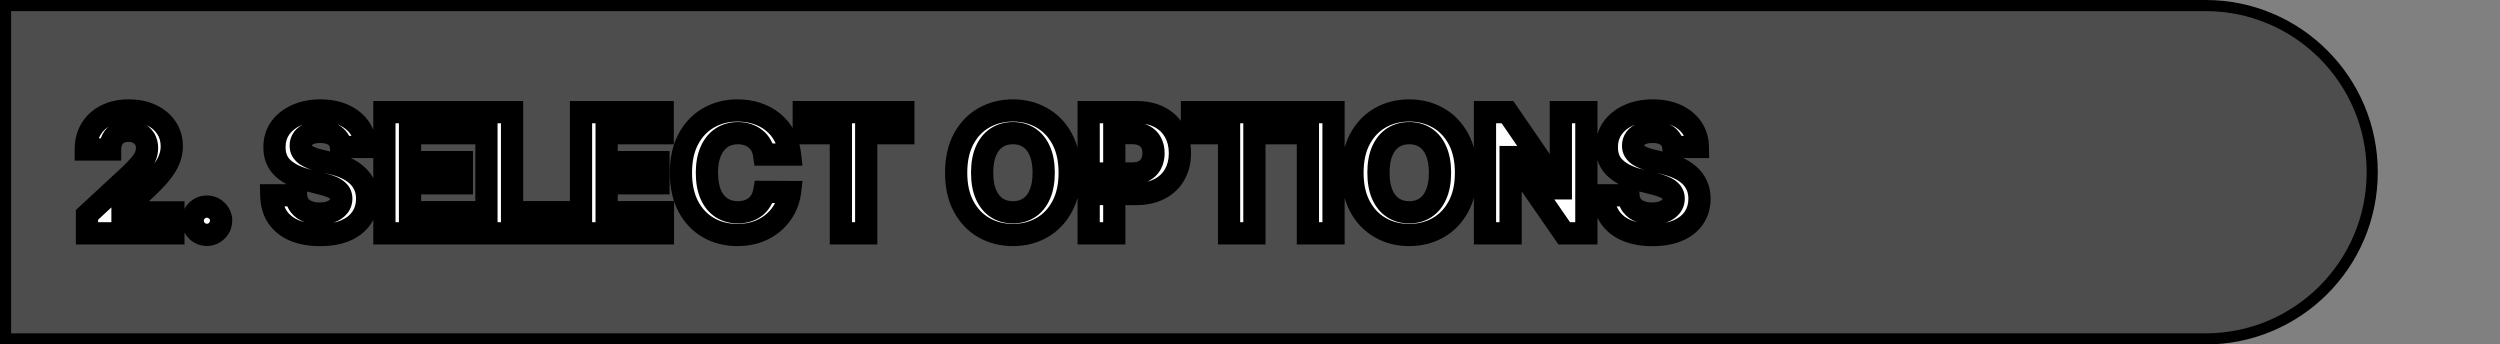 <svg width="225" height="31" viewBox="0 0 225 31" fill="none" xmlns="http://www.w3.org/2000/svg">
<rect x="0" y="0" width="225" height="31" fill="#808080" stroke="none"/>
<path d="M0.5 0.5H198.5C206.784 0.5 213.5 7.216 213.5 15.5C213.5 23.784 206.784 30.5 198.5 30.5H0.5V0.5Z" fill="black" fill-opacity="0.4" stroke="black"/>
<path d="M7.828 21V19.338L11.711 15.742C12.041 15.423 12.318 15.135 12.542 14.88C12.769 14.624 12.941 14.374 13.058 14.129C13.176 13.88 13.234 13.612 13.234 13.324C13.234 13.005 13.161 12.729 13.016 12.499C12.87 12.264 12.671 12.085 12.419 11.961C12.167 11.833 11.881 11.769 11.562 11.769C11.228 11.769 10.937 11.836 10.688 11.971C10.44 12.106 10.248 12.3 10.113 12.552C9.978 12.804 9.91 13.104 9.91 13.452H7.721C7.721 12.738 7.883 12.119 8.206 11.593C8.529 11.068 8.982 10.661 9.564 10.373C10.146 10.086 10.818 9.942 11.578 9.942C12.359 9.942 13.039 10.08 13.618 10.357C14.2 10.631 14.653 11.011 14.976 11.497C15.299 11.984 15.461 12.541 15.461 13.17C15.461 13.582 15.379 13.988 15.216 14.39C15.056 14.791 14.77 15.236 14.358 15.727C13.946 16.213 13.366 16.797 12.616 17.479L11.024 19.04V19.114H15.605V21H7.828ZM18.623 21.139C18.272 21.139 17.97 21.014 17.718 20.766C17.469 20.514 17.345 20.212 17.345 19.86C17.345 19.512 17.469 19.214 17.718 18.965C17.97 18.717 18.272 18.592 18.623 18.592C18.964 18.592 19.263 18.717 19.518 18.965C19.774 19.214 19.902 19.512 19.902 19.86C19.902 20.095 19.841 20.309 19.721 20.505C19.604 20.696 19.449 20.851 19.257 20.968C19.066 21.082 18.854 21.139 18.623 21.139ZM30.684 13.228C30.642 12.799 30.459 12.465 30.136 12.227C29.813 11.989 29.374 11.87 28.82 11.87C28.444 11.87 28.126 11.923 27.867 12.03C27.607 12.133 27.409 12.277 27.27 12.461C27.135 12.646 27.068 12.855 27.068 13.09C27.061 13.285 27.101 13.456 27.19 13.601C27.282 13.747 27.409 13.873 27.568 13.979C27.728 14.082 27.913 14.173 28.122 14.251C28.332 14.326 28.556 14.39 28.794 14.443L29.774 14.677C30.25 14.784 30.686 14.926 31.084 15.103C31.482 15.281 31.826 15.499 32.117 15.758C32.409 16.018 32.634 16.323 32.794 16.675C32.957 17.026 33.041 17.429 33.044 17.884C33.041 18.552 32.87 19.13 32.533 19.62C32.199 20.107 31.716 20.485 31.084 20.755C30.455 21.021 29.697 21.154 28.809 21.154C27.929 21.154 27.162 21.02 26.508 20.75C25.858 20.48 25.351 20.08 24.985 19.551C24.623 19.018 24.433 18.36 24.415 17.575H26.647C26.672 17.941 26.776 18.246 26.961 18.491C27.149 18.733 27.4 18.916 27.712 19.04C28.028 19.16 28.385 19.221 28.783 19.221C29.174 19.221 29.513 19.164 29.8 19.05C30.091 18.937 30.317 18.779 30.477 18.576C30.637 18.374 30.716 18.141 30.716 17.879C30.716 17.634 30.644 17.428 30.498 17.261C30.356 17.094 30.146 16.952 29.869 16.834C29.596 16.717 29.261 16.611 28.863 16.515L27.675 16.217C26.755 15.993 26.029 15.643 25.496 15.167C24.964 14.691 24.699 14.05 24.703 13.244C24.699 12.584 24.875 12.007 25.23 11.513C25.589 11.02 26.08 10.634 26.705 10.357C27.33 10.08 28.041 9.942 28.836 9.942C29.646 9.942 30.352 10.08 30.956 10.357C31.563 10.634 32.036 11.02 32.373 11.513C32.71 12.007 32.884 12.579 32.895 13.228H30.684ZM34.596 21V10.091H41.947V11.992H36.902V14.592H41.568V16.494H36.902V19.098H41.968V21H34.596ZM43.78 21V10.091H46.087V19.098H50.764V21H43.78ZM52.291 21V10.091H59.642V11.992H54.597V14.592H59.264V16.494H54.597V19.098H59.663V21H52.291ZM71.101 13.91H68.768C68.725 13.608 68.638 13.34 68.507 13.106C68.375 12.868 68.207 12.665 68.001 12.499C67.795 12.332 67.557 12.204 67.287 12.115C67.021 12.026 66.731 11.982 66.419 11.982C65.854 11.982 65.362 12.122 64.943 12.403C64.524 12.68 64.199 13.085 63.968 13.617C63.738 14.146 63.622 14.789 63.622 15.546C63.622 16.323 63.738 16.977 63.968 17.506C64.203 18.035 64.529 18.434 64.948 18.704C65.368 18.974 65.852 19.109 66.403 19.109C66.712 19.109 66.998 19.068 67.26 18.986C67.527 18.905 67.763 18.786 67.969 18.63C68.175 18.47 68.345 18.276 68.48 18.049C68.619 17.822 68.715 17.562 68.768 17.271L71.101 17.282C71.04 17.783 70.89 18.266 70.648 18.731C70.41 19.192 70.089 19.606 69.684 19.972C69.283 20.334 68.803 20.622 68.246 20.835C67.692 21.044 67.065 21.149 66.365 21.149C65.392 21.149 64.522 20.929 63.755 20.489C62.992 20.048 62.388 19.411 61.944 18.576C61.504 17.742 61.284 16.732 61.284 15.546C61.284 14.356 61.508 13.344 61.955 12.509C62.402 11.675 63.01 11.039 63.777 10.602C64.544 10.162 65.407 9.942 66.365 9.942C66.998 9.942 67.584 10.03 68.123 10.208C68.666 10.386 69.148 10.645 69.567 10.986C69.986 11.323 70.327 11.737 70.59 12.227C70.856 12.717 71.026 13.278 71.101 13.91ZM72.339 11.992V10.091H81.299V11.992H77.959V21H75.679V11.992H72.339ZM96.271 15.546C96.271 16.735 96.045 17.747 95.594 18.582C95.147 19.416 94.536 20.054 93.762 20.494C92.991 20.931 92.125 21.149 91.163 21.149C90.193 21.149 89.323 20.929 88.552 20.489C87.782 20.048 87.173 19.411 86.725 18.576C86.278 17.742 86.054 16.732 86.054 15.546C86.054 14.356 86.278 13.344 86.725 12.509C87.173 11.675 87.782 11.039 88.552 10.602C89.323 10.162 90.193 9.942 91.163 9.942C92.125 9.942 92.991 10.162 93.762 10.602C94.536 11.039 95.147 11.675 95.594 12.509C96.045 13.344 96.271 14.356 96.271 15.546ZM93.932 15.546C93.932 14.775 93.817 14.125 93.586 13.596C93.359 13.067 93.038 12.665 92.622 12.392C92.207 12.119 91.72 11.982 91.163 11.982C90.605 11.982 90.118 12.119 89.703 12.392C89.288 12.665 88.964 13.067 88.734 13.596C88.506 14.125 88.393 14.775 88.393 15.546C88.393 16.316 88.506 16.966 88.734 17.495C88.964 18.024 89.288 18.425 89.703 18.699C90.118 18.972 90.605 19.109 91.163 19.109C91.72 19.109 92.207 18.972 92.622 18.699C93.038 18.425 93.359 18.024 93.586 17.495C93.817 16.966 93.932 16.316 93.932 15.546ZM97.979 21V10.091H102.283C103.111 10.091 103.816 10.249 104.398 10.565C104.98 10.877 105.424 11.312 105.73 11.87C106.039 12.424 106.193 13.063 106.193 13.788C106.193 14.512 106.037 15.151 105.724 15.705C105.412 16.259 104.959 16.691 104.366 17C103.777 17.309 103.063 17.463 102.225 17.463H99.481V15.615H101.852C102.296 15.615 102.662 15.538 102.949 15.386C103.24 15.229 103.457 15.015 103.599 14.741C103.745 14.464 103.817 14.146 103.817 13.788C103.817 13.425 103.745 13.109 103.599 12.839C103.457 12.566 103.24 12.355 102.949 12.206C102.658 12.053 102.289 11.977 101.841 11.977H100.286V21H97.979ZM107.276 11.992V10.091H116.235V11.992H112.896V21H110.616V11.992H107.276ZM120.017 10.091V21H117.711V10.091H120.017ZM131.94 15.546C131.94 16.735 131.714 17.747 131.263 18.582C130.816 19.416 130.205 20.054 129.431 20.494C128.66 20.931 127.794 21.149 126.831 21.149C125.862 21.149 124.992 20.929 124.221 20.489C123.451 20.048 122.842 19.411 122.394 18.576C121.947 17.742 121.723 16.732 121.723 15.546C121.723 14.356 121.947 13.344 122.394 12.509C122.842 11.675 123.451 11.039 124.221 10.602C124.992 10.162 125.862 9.942 126.831 9.942C127.794 9.942 128.66 10.162 129.431 10.602C130.205 11.039 130.816 11.675 131.263 12.509C131.714 13.344 131.94 14.356 131.94 15.546ZM129.601 15.546C129.601 14.775 129.486 14.125 129.255 13.596C129.028 13.067 128.706 12.665 128.291 12.392C127.876 12.119 127.389 11.982 126.831 11.982C126.274 11.982 125.787 12.119 125.372 12.392C124.956 12.665 124.633 13.067 124.403 13.596C124.175 14.125 124.062 14.775 124.062 15.546C124.062 16.316 124.175 16.966 124.403 17.495C124.633 18.024 124.956 18.425 125.372 18.699C125.787 18.972 126.274 19.109 126.831 19.109C127.389 19.109 127.876 18.972 128.291 18.699C128.706 18.425 129.028 18.024 129.255 17.495C129.486 16.966 129.601 16.316 129.601 15.546ZM142.773 10.091V21H140.781L136.035 14.134H135.955V21H133.648V10.091H135.672L140.381 16.952H140.477V10.091H142.773ZM150.597 13.228C150.554 12.799 150.371 12.465 150.048 12.227C149.725 11.989 149.286 11.87 148.732 11.87C148.356 11.87 148.038 11.923 147.779 12.03C147.52 12.133 147.321 12.277 147.182 12.461C147.047 12.646 146.98 12.855 146.98 13.09C146.973 13.285 147.013 13.456 147.102 13.601C147.195 13.747 147.321 13.873 147.48 13.979C147.64 14.082 147.825 14.173 148.034 14.251C148.244 14.326 148.468 14.39 148.706 14.443L149.686 14.677C150.162 14.784 150.598 14.926 150.996 15.103C151.394 15.281 151.738 15.499 152.029 15.758C152.321 16.018 152.546 16.323 152.706 16.675C152.869 17.026 152.953 17.429 152.956 17.884C152.953 18.552 152.782 19.13 152.445 19.62C152.111 20.107 151.628 20.485 150.996 20.755C150.368 21.021 149.609 21.154 148.722 21.154C147.841 21.154 147.074 21.02 146.42 20.75C145.771 20.48 145.263 20.08 144.897 19.551C144.535 19.018 144.345 18.36 144.327 17.575H146.559C146.584 17.941 146.689 18.246 146.873 18.491C147.061 18.733 147.312 18.916 147.624 19.04C147.94 19.16 148.297 19.221 148.695 19.221C149.086 19.221 149.425 19.164 149.712 19.05C150.004 18.937 150.229 18.779 150.389 18.576C150.549 18.374 150.629 18.141 150.629 17.879C150.629 17.634 150.556 17.428 150.41 17.261C150.268 17.094 150.059 16.952 149.782 16.834C149.508 16.717 149.173 16.611 148.775 16.515L147.587 16.217C146.667 15.993 145.941 15.643 145.408 15.167C144.876 14.691 144.611 14.05 144.615 13.244C144.611 12.584 144.787 12.007 145.142 11.513C145.501 11.02 145.993 10.634 146.618 10.357C147.243 10.08 147.953 9.942 148.748 9.942C149.558 9.942 150.265 10.08 150.868 10.357C151.475 10.634 151.948 11.02 152.285 11.513C152.623 12.007 152.797 12.579 152.807 13.228H150.597Z" fill="white"/>
<path d="M7.828 21H6.828V22H7.828V21ZM7.828 19.338L7.148 18.604L6.828 18.901V19.338H7.828ZM11.711 15.742L12.39 16.476L12.398 16.469L12.406 16.461L11.711 15.742ZM12.542 14.88L11.794 14.215L11.789 14.221L12.542 14.88ZM13.058 14.129L13.961 14.56L13.963 14.555L13.058 14.129ZM13.016 12.499L12.166 13.026L12.17 13.032L13.016 12.499ZM12.419 11.961L11.967 12.852L11.977 12.857L12.419 11.961ZM10.113 12.552L10.994 13.024L10.994 13.024L10.113 12.552ZM9.91 13.452V14.452H10.91V13.452H9.91ZM7.721 13.452H6.721V14.452H7.721V13.452ZM8.206 11.593L9.058 12.117L9.058 12.117L8.206 11.593ZM9.564 10.373L9.121 9.477L9.121 9.477L9.564 10.373ZM13.618 10.357L13.186 11.259L13.193 11.262L13.618 10.357ZM14.976 11.497L14.143 12.05L14.143 12.05L14.976 11.497ZM15.216 14.39L14.29 14.012L14.287 14.02L15.216 14.39ZM14.358 15.727L15.121 16.373L15.124 16.37L14.358 15.727ZM12.616 17.479L11.943 16.739L11.93 16.752L11.916 16.765L12.616 17.479ZM11.024 19.04L10.324 18.326L10.024 18.62V19.04H11.024ZM11.024 19.114H10.024V20.114H11.024V19.114ZM15.605 19.114H16.605V18.114H15.605V19.114ZM15.605 21V22H16.605V21H15.605ZM8.828 21V19.338H6.828V21H8.828ZM8.507 20.072L12.39 16.476L11.031 15.009L7.148 18.604L8.507 20.072ZM12.406 16.461C12.75 16.128 13.047 15.82 13.294 15.538L11.789 14.221C11.589 14.45 11.332 14.717 11.015 15.024L12.406 16.461ZM13.289 15.544C13.563 15.236 13.794 14.908 13.961 14.56L12.156 13.697C12.088 13.839 11.975 14.012 11.794 14.215L13.289 15.544ZM13.963 14.555C14.146 14.167 14.234 13.752 14.234 13.324H12.234C12.234 13.472 12.205 13.593 12.154 13.702L13.963 14.555ZM14.234 13.324C14.234 12.849 14.124 12.381 13.862 11.965L12.17 13.032C12.199 13.078 12.234 13.161 12.234 13.324H14.234ZM13.865 11.971C13.619 11.575 13.278 11.269 12.861 11.064L11.977 12.857C12.065 12.901 12.121 12.954 12.166 13.026L13.865 11.971ZM12.871 11.069C12.462 10.861 12.018 10.769 11.562 10.769V12.769C11.745 12.769 11.872 12.805 11.967 12.852L12.871 11.069ZM11.562 10.769C11.091 10.769 10.63 10.865 10.211 11.092L11.165 12.85C11.243 12.808 11.364 12.769 11.562 12.769V10.769ZM10.211 11.092C9.789 11.322 9.457 11.658 9.231 12.08L10.994 13.024C11.038 12.942 11.09 12.891 11.165 12.85L10.211 11.092ZM9.231 12.08C9.003 12.505 8.91 12.975 8.91 13.452H10.91C10.91 13.233 10.952 13.102 10.994 13.024L9.231 12.08ZM9.91 12.452H7.721V14.452H9.91V12.452ZM8.721 13.452C8.721 12.894 8.846 12.461 9.058 12.117L7.354 11.069C6.92 11.776 6.721 12.583 6.721 13.452H8.721ZM9.058 12.117C9.277 11.76 9.584 11.479 10.007 11.27L9.121 9.477C8.38 9.843 7.781 10.375 7.354 11.069L9.058 12.117ZM10.007 11.27C10.43 11.061 10.945 10.942 11.578 10.942V8.942C10.69 8.942 9.863 9.11 9.121 9.477L10.007 11.27ZM11.578 10.942C12.241 10.942 12.768 11.059 13.186 11.259L14.049 9.455C13.31 9.101 12.476 8.942 11.578 8.942V10.942ZM13.193 11.262C13.627 11.466 13.931 11.732 14.143 12.05L15.809 10.944C15.374 10.29 14.773 9.795 14.043 9.452L13.193 11.262ZM14.143 12.05C14.349 12.36 14.461 12.722 14.461 13.17H16.461C16.461 12.36 16.25 11.607 15.809 10.944L14.143 12.05ZM14.461 13.17C14.461 13.446 14.407 13.725 14.29 14.012L16.142 14.767C16.352 14.252 16.461 13.718 16.461 13.17H14.461ZM14.287 14.02C14.181 14.286 13.966 14.639 13.593 15.083L15.124 16.37C15.575 15.834 15.931 15.296 16.145 14.759L14.287 14.02ZM13.595 15.08C13.222 15.52 12.677 16.072 11.943 16.739L13.289 18.219C14.054 17.523 14.67 16.906 15.121 16.373L13.595 15.08ZM11.916 16.765L10.324 18.326L11.723 19.754L13.316 18.193L11.916 16.765ZM10.024 19.04V19.114H12.024V19.04H10.024ZM11.024 20.114H15.605V18.114H11.024V20.114ZM14.605 19.114V21H16.605V19.114H14.605ZM15.605 20H7.828V22H15.605V20ZM17.718 20.766L17.006 21.468L17.011 21.473L17.016 21.478L17.718 20.766ZM17.718 18.965L17.016 18.253L17.011 18.258L17.718 18.965ZM19.518 18.965L18.821 19.682L18.821 19.682L19.518 18.965ZM19.721 20.505L18.87 19.979L18.867 19.983L19.721 20.505ZM19.257 20.968L19.767 21.828L19.779 21.821L19.257 20.968ZM18.623 20.139C18.537 20.139 18.486 20.119 18.42 20.053L17.016 21.478C17.454 21.909 18.007 22.139 18.623 22.139V20.139ZM18.43 20.064C18.364 19.997 18.345 19.947 18.345 19.86H16.345C16.345 20.477 16.574 21.03 17.006 21.468L18.43 20.064ZM18.345 19.86C18.345 19.78 18.362 19.735 18.425 19.672L17.011 18.258C16.577 18.692 16.345 19.244 16.345 19.86H18.345ZM18.42 19.677C18.486 19.612 18.537 19.592 18.623 19.592V17.592C18.007 17.592 17.454 17.822 17.016 18.253L18.42 19.677ZM18.623 19.592C18.691 19.592 18.743 19.606 18.821 19.682L20.215 18.248C19.783 17.827 19.238 17.592 18.623 17.592V19.592ZM18.821 19.682C18.889 19.748 18.902 19.79 18.902 19.86H20.902C20.902 19.235 20.659 18.68 20.215 18.248L18.821 19.682ZM18.902 19.86C18.902 19.913 18.891 19.945 18.87 19.979L20.571 21.03C20.792 20.674 20.902 20.276 20.902 19.86H18.902ZM18.867 19.983C18.833 20.04 18.792 20.08 18.736 20.115L19.779 21.821C20.106 21.621 20.374 21.353 20.574 21.026L18.867 19.983ZM18.748 20.108C18.716 20.127 18.682 20.139 18.623 20.139V22.139C19.027 22.139 19.415 22.037 19.767 21.828L18.748 20.108ZM30.684 13.228L29.689 13.327L29.779 14.228H30.684V13.228ZM27.867 12.03L28.236 12.959L28.247 12.955L27.867 12.03ZM27.27 12.461L26.47 11.861L26.463 11.871L27.27 12.461ZM27.068 13.09L28.067 13.126L28.068 13.108V13.09H27.068ZM27.19 13.601L26.336 14.122L26.341 14.129L26.346 14.137L27.19 13.601ZM27.568 13.979L27.014 14.812L27.02 14.816L27.027 14.82L27.568 13.979ZM28.122 14.251L27.773 15.188L27.78 15.191L27.787 15.193L28.122 14.251ZM28.794 14.443L29.026 13.47L29.019 13.469L29.012 13.467L28.794 14.443ZM29.774 14.677L29.541 15.65L29.548 15.652L29.555 15.653L29.774 14.677ZM31.084 15.103L30.676 16.017L30.676 16.017L31.084 15.103ZM32.117 15.758L32.782 15.012L32.782 15.012L32.117 15.758ZM32.794 16.675L31.884 17.088L31.887 17.096L32.794 16.675ZM33.044 17.884L34.044 17.889L34.044 17.876L33.044 17.884ZM32.533 19.62L31.709 19.053L31.708 19.055L32.533 19.62ZM31.084 20.755L31.474 21.676L31.477 21.675L31.084 20.755ZM26.508 20.75L26.125 21.673L26.127 21.674L26.508 20.75ZM24.985 19.551L24.158 20.113L24.162 20.12L24.985 19.551ZM24.415 17.575V16.575H23.392L23.415 17.598L24.415 17.575ZM26.647 17.575L27.645 17.507L27.581 16.575H26.647V17.575ZM26.961 18.491L26.163 19.093L26.167 19.099L26.172 19.106L26.961 18.491ZM27.712 19.04L27.343 19.969L27.355 19.974L27.712 19.04ZM29.8 19.05L29.437 18.119L29.433 18.12L29.8 19.05ZM30.477 18.576L31.262 19.196L31.262 19.196L30.477 18.576ZM30.498 17.261L29.736 17.909L29.744 17.918L30.498 17.261ZM29.869 16.834L29.476 17.754L29.48 17.756L29.869 16.834ZM28.863 16.515L28.619 17.485L28.628 17.487L28.863 16.515ZM27.675 16.217L27.919 15.247L27.911 15.245L27.675 16.217ZM25.496 15.167L24.83 15.913L24.83 15.913L25.496 15.167ZM24.703 13.244L25.703 13.249L25.703 13.239L24.703 13.244ZM25.23 11.513L24.421 10.925L24.418 10.929L25.23 11.513ZM30.956 10.357L30.539 11.266L30.541 11.267L30.956 10.357ZM32.373 11.513L31.547 12.077L31.547 12.077L32.373 11.513ZM32.895 13.228V14.228H33.912L33.895 13.212L32.895 13.228ZM31.68 13.13C31.611 12.442 31.299 11.841 30.729 11.422L29.543 13.032C29.619 13.088 29.672 13.155 29.689 13.327L31.68 13.13ZM30.729 11.422C30.179 11.017 29.508 10.87 28.82 10.87V12.87C29.24 12.87 29.446 12.961 29.543 13.032L30.729 11.422ZM28.82 10.87C28.355 10.87 27.9 10.935 27.486 11.105L28.247 12.955C28.352 12.912 28.532 12.87 28.82 12.87V10.87ZM27.497 11.101C27.103 11.257 26.74 11.501 26.47 11.861L28.07 13.061C28.077 13.052 28.112 13.008 28.236 12.959L27.497 11.101ZM26.463 11.871C26.199 12.232 26.068 12.649 26.068 13.09H28.068C28.068 13.079 28.068 13.073 28.069 13.069C28.07 13.065 28.07 13.064 28.07 13.063C28.07 13.063 28.07 13.062 28.071 13.061C28.072 13.06 28.074 13.057 28.078 13.051L26.463 11.871ZM26.068 13.053C26.055 13.415 26.131 13.785 26.336 14.122L28.044 13.081C28.055 13.099 28.062 13.118 28.065 13.131C28.068 13.144 28.066 13.143 28.067 13.126L26.068 13.053ZM26.346 14.137C26.521 14.413 26.751 14.636 27.014 14.812L28.123 13.147C28.066 13.11 28.044 13.081 28.035 13.066L26.346 14.137ZM27.027 14.82C27.256 14.968 27.508 15.089 27.773 15.188L28.472 13.314C28.318 13.257 28.2 13.197 28.11 13.139L27.027 14.82ZM27.787 15.193C28.038 15.283 28.301 15.357 28.575 15.419L29.012 13.467C28.81 13.422 28.625 13.369 28.458 13.309L27.787 15.193ZM28.561 15.415L29.541 15.65L30.006 13.705L29.026 13.47L28.561 15.415ZM29.555 15.653C29.974 15.747 30.346 15.869 30.676 16.017L31.492 14.19C31.026 13.982 30.525 13.821 29.992 13.701L29.555 15.653ZM30.676 16.017C30.991 16.157 31.246 16.322 31.452 16.505L32.782 15.012C32.406 14.677 31.972 14.405 31.492 14.19L30.676 16.017ZM31.452 16.505C31.64 16.673 31.782 16.865 31.884 17.088L33.704 16.261C33.486 15.781 33.177 15.363 32.782 15.012L31.452 16.505ZM31.887 17.096C31.981 17.298 32.042 17.556 32.044 17.892L34.044 17.876C34.04 17.303 33.934 16.755 33.701 16.253L31.887 17.096ZM32.044 17.879C32.042 18.371 31.919 18.748 31.709 19.053L33.356 20.187C33.821 19.512 34.04 18.732 34.044 17.889L32.044 17.879ZM31.708 19.055C31.499 19.36 31.178 19.627 30.691 19.835L31.477 21.675C32.254 21.343 32.899 20.854 33.357 20.186L31.708 19.055ZM30.694 19.834C30.22 20.035 29.602 20.154 28.809 20.154V22.154C29.793 22.154 30.691 22.008 31.474 21.676L30.694 19.834ZM28.809 20.154C28.029 20.154 27.397 20.035 26.89 19.825L26.127 21.674C26.927 22.004 27.829 22.154 28.809 22.154V20.154ZM26.892 19.826C26.402 19.623 26.054 19.339 25.808 18.983L24.162 20.12C24.648 20.822 25.315 21.337 26.125 21.673L26.892 19.826ZM25.812 18.989C25.58 18.647 25.429 18.187 25.415 17.552L23.415 17.598C23.436 18.533 23.666 19.39 24.158 20.113L25.812 18.989ZM24.415 18.575H26.647V16.575H24.415V18.575ZM25.649 17.643C25.685 18.164 25.84 18.665 26.163 19.093L27.76 17.889C27.713 17.827 27.659 17.718 27.645 17.507L25.649 17.643ZM26.172 19.106C26.48 19.501 26.882 19.786 27.343 19.969L28.082 18.111C27.918 18.045 27.818 17.964 27.75 17.876L26.172 19.106ZM27.355 19.974C27.803 20.145 28.284 20.221 28.783 20.221V18.221C28.486 18.221 28.253 18.176 28.069 18.106L27.355 19.974ZM28.783 20.221C29.267 20.221 29.737 20.151 30.168 19.98L29.433 18.12C29.288 18.177 29.079 18.221 28.783 18.221V20.221ZM30.164 19.982C30.586 19.817 30.97 19.565 31.262 19.196L29.692 17.957C29.663 17.993 29.597 18.056 29.437 18.119L30.164 19.982ZM31.262 19.196C31.564 18.814 31.716 18.362 31.716 17.879H29.716C29.716 17.907 29.712 17.92 29.711 17.925C29.709 17.93 29.705 17.94 29.692 17.957L31.262 19.196ZM31.716 17.879C31.716 17.419 31.573 16.972 31.252 16.603L29.744 17.918C29.741 17.914 29.736 17.907 29.731 17.899C29.726 17.89 29.722 17.881 29.719 17.874C29.713 17.857 29.716 17.856 29.716 17.879H31.716ZM31.26 16.613C30.986 16.291 30.629 16.07 30.259 15.914L29.48 17.756C29.664 17.833 29.726 17.896 29.736 17.909L31.26 16.613ZM30.263 15.915C29.923 15.77 29.531 15.647 29.097 15.543L28.628 17.487C28.99 17.574 29.269 17.665 29.476 17.754L30.263 15.915ZM29.106 15.545L27.919 15.247L27.431 17.186L28.619 17.485L29.106 15.545ZM27.911 15.245C27.101 15.048 26.539 14.758 26.163 14.421L24.83 15.913C25.519 16.528 26.409 16.938 27.439 17.188L27.911 15.245ZM26.163 14.421C25.872 14.162 25.7 13.809 25.703 13.249L23.703 13.24C23.698 14.291 24.055 15.221 24.83 15.913L26.163 14.421ZM25.703 13.239C25.7 12.771 25.821 12.404 26.042 12.097L24.418 10.929C23.929 11.609 23.698 12.397 23.703 13.25L25.703 13.239ZM26.039 12.101C26.282 11.766 26.627 11.486 27.111 11.271L26.3 9.443C25.534 9.783 24.895 10.273 24.421 10.925L26.039 12.101ZM27.111 11.271C27.589 11.059 28.158 10.942 28.836 10.942V8.942C27.924 8.942 27.072 9.101 26.3 9.443L27.111 11.271ZM28.836 10.942C29.533 10.942 30.092 11.061 30.539 11.266L31.373 9.448C30.613 9.1 29.759 8.942 28.836 8.942V10.942ZM30.541 11.267C31.002 11.477 31.325 11.751 31.547 12.077L33.199 10.949C32.747 10.288 32.124 9.791 31.371 9.447L30.541 11.267ZM31.547 12.077C31.765 12.395 31.887 12.773 31.895 13.245L33.895 13.212C33.881 12.384 33.656 11.618 33.199 10.949L31.547 12.077ZM32.895 12.228H30.684V14.228H32.895V12.228ZM34.596 21H33.596V22H34.596V21ZM34.596 10.091V9.091H33.596V10.091H34.596ZM41.947 10.091H42.947V9.091H41.947V10.091ZM41.947 11.992V12.992H42.947V11.992H41.947ZM36.902 11.992V10.992H35.902V11.992H36.902ZM36.902 14.592H35.902V15.592H36.902V14.592ZM41.568 14.592H42.568V13.592H41.568V14.592ZM41.568 16.494V17.494H42.568V16.494H41.568ZM36.902 16.494V15.494H35.902V16.494H36.902ZM36.902 19.098H35.902V20.098H36.902V19.098ZM41.968 19.098H42.968V18.098H41.968V19.098ZM41.968 21V22H42.968V21H41.968ZM35.596 21V10.091H33.596V21H35.596ZM34.596 11.091H41.947V9.091H34.596V11.091ZM40.947 10.091V11.992H42.947V10.091H40.947ZM41.947 10.992H36.902V12.992H41.947V10.992ZM35.902 11.992V14.592H37.902V11.992H35.902ZM36.902 15.592H41.568V13.592H36.902V15.592ZM40.568 14.592V16.494H42.568V14.592H40.568ZM41.568 15.494H36.902V17.494H41.568V15.494ZM35.902 16.494V19.098H37.902V16.494H35.902ZM36.902 20.098H41.968V18.098H36.902V20.098ZM40.968 19.098V21H42.968V19.098H40.968ZM41.968 20H34.596V22H41.968V20ZM43.78 21H42.78V22H43.78V21ZM43.78 10.091V9.091H42.78V10.091H43.78ZM46.087 10.091H47.087V9.091H46.087V10.091ZM46.087 19.098H45.087V20.098H46.087V19.098ZM50.764 19.098H51.764V18.098H50.764V19.098ZM50.764 21V22H51.764V21H50.764ZM44.78 21V10.091H42.78V21H44.78ZM43.78 11.091H46.087V9.091H43.78V11.091ZM45.087 10.091V19.098H47.087V10.091H45.087ZM46.087 20.098H50.764V18.098H46.087V20.098ZM49.764 19.098V21H51.764V19.098H49.764ZM50.764 20H43.78V22H50.764V20ZM52.291 21H51.291V22H52.291V21ZM52.291 10.091V9.091H51.291V10.091H52.291ZM59.642 10.091H60.642V9.091H59.642V10.091ZM59.642 11.992V12.992H60.642V11.992H59.642ZM54.597 11.992V10.992H53.597V11.992H54.597ZM54.597 14.592H53.597V15.592H54.597V14.592ZM59.264 14.592H60.264V13.592H59.264V14.592ZM59.264 16.494V17.494H60.264V16.494H59.264ZM54.597 16.494V15.494H53.597V16.494H54.597ZM54.597 19.098H53.597V20.098H54.597V19.098ZM59.663 19.098H60.663V18.098H59.663V19.098ZM59.663 21V22H60.663V21H59.663ZM53.291 21V10.091H51.291V21H53.291ZM52.291 11.091H59.642V9.091H52.291V11.091ZM58.642 10.091V11.992H60.642V10.091H58.642ZM59.642 10.992H54.597V12.992H59.642V10.992ZM53.597 11.992V14.592H55.597V11.992H53.597ZM54.597 15.592H59.264V13.592H54.597V15.592ZM58.264 14.592V16.494H60.264V14.592H58.264ZM59.264 15.494H54.597V17.494H59.264V15.494ZM53.597 16.494V19.098H55.597V16.494H53.597ZM54.597 20.098H59.663V18.098H54.597V20.098ZM58.663 19.098V21H60.663V19.098H58.663ZM59.663 20H52.291V22H59.663V20ZM71.101 13.91V14.91H72.226L72.094 13.793L71.101 13.91ZM68.768 13.91L67.778 14.05L67.899 14.91H68.768V13.91ZM68.507 13.106L67.631 13.589L67.635 13.595L68.507 13.106ZM68.001 12.499L67.371 13.275L67.371 13.275L68.001 12.499ZM67.287 12.115L66.971 13.064L66.975 13.065L67.287 12.115ZM64.943 12.403L65.495 13.237L65.499 13.234L64.943 12.403ZM63.968 13.617L64.885 14.017L64.886 14.015L63.968 13.617ZM63.968 17.506L63.052 17.905L63.054 17.911L63.968 17.506ZM64.948 18.704L64.407 19.545L64.407 19.545L64.948 18.704ZM67.26 18.986L66.967 18.03L66.963 18.032L67.26 18.986ZM67.969 18.63L68.573 19.426L68.582 19.42L67.969 18.63ZM68.48 18.049L67.626 17.529L67.62 17.538L68.48 18.049ZM68.768 17.271L68.772 16.271L67.935 16.267L67.784 17.091L68.768 17.271ZM71.101 17.282L72.094 17.402L72.228 16.287L71.105 16.282L71.101 17.282ZM70.648 18.731L69.76 18.27L69.759 18.273L70.648 18.731ZM69.684 19.972L70.354 20.714L70.354 20.714L69.684 19.972ZM68.246 20.835L68.6 21.77L68.603 21.769L68.246 20.835ZM63.755 20.489L63.256 21.355L63.258 21.356L63.755 20.489ZM61.944 18.576L61.06 19.043L61.061 19.046L61.944 18.576ZM61.955 12.509L62.836 12.982L62.836 12.982L61.955 12.509ZM63.777 10.602L64.272 11.471L64.275 11.47L63.777 10.602ZM68.123 10.208L67.811 11.158L67.813 11.159L68.123 10.208ZM69.567 10.986L68.936 11.761L68.94 11.765L69.567 10.986ZM70.59 12.227L69.708 12.7L69.711 12.704L70.59 12.227ZM71.101 12.91H68.768V14.91H71.101V12.91ZM69.758 13.77C69.7 13.362 69.579 12.973 69.379 12.617L67.635 13.595C67.698 13.708 67.75 13.854 67.778 14.05L69.758 13.77ZM69.382 12.622C69.19 12.275 68.939 11.972 68.63 11.722L67.371 13.275C67.475 13.359 67.561 13.461 67.631 13.589L69.382 12.622ZM68.63 11.722C68.323 11.473 67.976 11.289 67.599 11.165L66.975 13.065C67.137 13.119 67.266 13.19 67.371 13.275L68.63 11.722ZM67.603 11.166C67.224 11.04 66.827 10.982 66.419 10.982V12.982C66.636 12.982 66.817 13.013 66.971 13.064L67.603 11.166ZM66.419 10.982C65.68 10.982 64.99 11.168 64.387 11.572L65.499 13.234C65.735 13.076 66.028 12.982 66.419 12.982V10.982ZM64.392 11.569C63.787 11.968 63.346 12.537 63.051 13.22L64.886 14.015C65.052 13.632 65.261 13.391 65.495 13.237L64.392 11.569ZM63.052 13.217C62.752 13.905 62.622 14.692 62.622 15.546H64.622C64.622 14.886 64.723 14.387 64.885 14.017L63.052 13.217ZM62.622 15.546C62.622 16.416 62.75 17.215 63.052 17.905L64.885 17.106C64.725 16.738 64.622 16.231 64.622 15.546H62.622ZM63.054 17.911C63.355 18.589 63.799 19.153 64.407 19.545L65.49 17.863C65.26 17.715 65.051 17.481 64.883 17.101L63.054 17.911ZM64.407 19.545C65.004 19.93 65.681 20.109 66.403 20.109V18.109C66.023 18.109 65.731 18.019 65.49 17.863L64.407 19.545ZM66.403 20.109C66.8 20.109 67.187 20.056 67.557 19.941L66.963 18.032C66.808 18.08 66.623 18.109 66.403 18.109V20.109ZM67.553 19.943C67.923 19.829 68.267 19.659 68.573 19.426L67.364 17.833C67.259 17.913 67.13 17.98 66.967 18.03L67.553 19.943ZM68.582 19.42C68.888 19.182 69.142 18.893 69.34 18.559L67.62 17.538C67.548 17.659 67.461 17.758 67.356 17.84L68.582 19.42ZM69.334 18.569C69.543 18.226 69.679 17.849 69.751 17.451L67.784 17.091C67.75 17.276 67.694 17.417 67.626 17.529L69.334 18.569ZM68.763 18.271L71.096 18.282L71.105 16.282L68.772 16.271L68.763 18.271ZM70.108 17.162C70.063 17.539 69.949 17.907 69.76 18.27L71.536 19.192C71.83 18.624 72.018 18.026 72.094 17.402L70.108 17.162ZM69.759 18.273C69.579 18.622 69.334 18.941 69.013 19.23L70.354 20.714C70.844 20.272 71.241 19.763 71.537 19.189L69.759 18.273ZM69.014 19.23C68.713 19.501 68.343 19.727 67.889 19.901L68.603 21.769C69.264 21.516 69.852 21.167 70.354 20.714L69.014 19.23ZM67.892 19.899C67.469 20.059 66.966 20.149 66.365 20.149V22.149C67.164 22.149 67.914 22.029 68.6 21.77L67.892 19.899ZM66.365 20.149C65.549 20.149 64.854 19.966 64.253 19.621L63.258 21.356C64.191 21.892 65.236 22.149 66.365 22.149V20.149ZM64.255 19.622C63.666 19.282 63.19 18.788 62.827 18.107L61.061 19.046C61.587 20.034 62.318 20.814 63.256 21.355L64.255 19.622ZM62.829 18.11C62.481 17.451 62.284 16.61 62.284 15.546H60.284C60.284 16.853 60.526 18.032 61.06 19.043L62.829 18.11ZM62.284 15.546C62.284 14.479 62.484 13.638 62.836 12.982L61.074 12.037C60.531 13.049 60.284 14.232 60.284 15.546H62.284ZM62.836 12.982C63.202 12.301 63.68 11.808 64.272 11.471L63.282 9.733C62.339 10.27 61.603 11.049 61.074 12.037L62.836 12.982ZM64.275 11.47C64.877 11.123 65.566 10.942 66.365 10.942V8.942C65.247 8.942 64.21 9.2 63.279 9.735L64.275 11.47ZM66.365 10.942C66.903 10.942 67.382 11.017 67.811 11.158L68.436 9.258C67.784 9.044 67.092 8.942 66.365 8.942V10.942ZM67.813 11.159C68.246 11.3 68.617 11.502 68.936 11.761L70.198 10.21C69.678 9.787 69.087 9.471 68.434 9.258L67.813 11.159ZM68.94 11.765C69.251 12.015 69.507 12.323 69.708 12.7L71.471 11.754C71.147 11.15 70.721 10.631 70.194 10.207L68.94 11.765ZM69.711 12.704C69.909 13.068 70.046 13.504 70.108 14.027L72.094 13.793C72.007 13.052 71.803 12.366 71.468 11.749L69.711 12.704ZM72.339 11.992H71.339V12.992H72.339V11.992ZM72.339 10.091V9.091H71.339V10.091H72.339ZM81.299 10.091H82.299V9.091H81.299V10.091ZM81.299 11.992V12.992H82.299V11.992H81.299ZM77.959 11.992V10.992H76.959V11.992H77.959ZM77.959 21V22H78.959V21H77.959ZM75.679 21H74.679V22H75.679V21ZM75.679 11.992H76.679V10.992H75.679V11.992ZM73.339 11.992V10.091H71.339V11.992H73.339ZM72.339 11.091H81.299V9.091H72.339V11.091ZM80.299 10.091V11.992H82.299V10.091H80.299ZM81.299 10.992H77.959V12.992H81.299V10.992ZM76.959 11.992V21H78.959V11.992H76.959ZM77.959 20H75.679V22H77.959V20ZM76.679 21V11.992H74.679V21H76.679ZM75.679 10.992H72.339V12.992H75.679V10.992ZM95.594 18.582L94.715 18.106L94.713 18.109L95.594 18.582ZM93.762 20.494L94.255 21.364L94.256 21.363L93.762 20.494ZM88.552 20.489L89.049 19.62L88.552 20.489ZM86.725 18.576L85.844 19.049L85.844 19.049L86.725 18.576ZM86.725 12.509L87.607 12.982L87.607 12.982L86.725 12.509ZM88.552 10.602L89.046 11.472L89.049 11.47L88.552 10.602ZM93.762 10.602L93.266 11.47L93.271 11.473L93.762 10.602ZM95.594 12.509L94.713 12.982L94.715 12.985L95.594 12.509ZM93.586 13.596L92.667 13.991L92.67 13.996L93.586 13.596ZM92.622 12.392L92.072 13.227L92.072 13.227L92.622 12.392ZM89.703 12.392L90.253 13.227L90.253 13.227L89.703 12.392ZM88.734 13.596L87.817 13.196L87.815 13.201L88.734 13.596ZM88.734 17.495L87.815 17.89L87.817 17.895L88.734 17.495ZM89.703 18.699L90.253 17.863L90.253 17.863L89.703 18.699ZM92.622 18.699L92.072 17.863L92.072 17.863L92.622 18.699ZM93.586 17.495L92.67 17.095L92.667 17.1L93.586 17.495ZM95.271 15.546C95.271 16.61 95.069 17.45 94.715 18.106L96.474 19.057C97.022 18.044 97.271 16.86 97.271 15.546H95.271ZM94.713 18.109C94.349 18.789 93.868 19.284 93.268 19.625L94.256 21.363C95.205 20.824 95.945 20.044 96.476 19.054L94.713 18.109ZM93.269 19.624C92.662 19.968 91.967 20.149 91.163 20.149V22.149C92.282 22.149 93.321 21.893 94.255 21.364L93.269 19.624ZM91.163 20.149C90.351 20.149 89.654 19.967 89.049 19.62L88.056 21.357C88.992 21.891 90.036 22.149 91.163 22.149V20.149ZM89.049 19.62C88.452 19.279 87.972 18.784 87.607 18.104L85.844 19.049C86.374 20.037 87.112 20.817 88.056 21.357L89.049 19.62ZM87.607 18.104C87.254 17.447 87.054 16.608 87.054 15.546H85.054C85.054 16.855 85.302 18.037 85.844 19.049L87.607 18.104ZM87.054 15.546C87.054 14.479 87.255 13.638 87.607 12.982L85.844 12.037C85.301 13.049 85.054 14.232 85.054 15.546H87.054ZM87.607 12.982C87.971 12.302 88.451 11.809 89.046 11.472L88.059 9.732C87.113 10.269 86.374 11.048 85.844 12.037L87.607 12.982ZM89.049 11.47C89.654 11.124 90.351 10.942 91.163 10.942V8.942C90.036 8.942 88.992 9.2 88.056 9.734L89.049 11.47ZM91.163 10.942C91.966 10.942 92.659 11.124 93.266 11.47L94.258 9.734C93.324 9.2 92.284 8.942 91.163 8.942V10.942ZM93.271 11.473C93.869 11.811 94.349 12.303 94.713 12.982L96.476 12.037C95.945 11.046 95.204 10.267 94.253 9.731L93.271 11.473ZM94.715 12.985C95.069 13.641 95.271 14.48 95.271 15.546H97.271C97.271 14.231 97.022 13.047 96.474 12.034L94.715 12.985ZM94.932 15.546C94.932 14.681 94.804 13.886 94.503 13.196L92.67 13.996C92.83 14.364 92.932 14.869 92.932 15.546H94.932ZM94.505 13.201C94.213 12.521 93.775 11.954 93.172 11.557L92.072 13.227C92.3 13.377 92.505 13.612 92.667 13.991L94.505 13.201ZM93.172 11.557C92.574 11.163 91.891 10.982 91.163 10.982V12.982C91.549 12.982 91.839 13.074 92.072 13.227L93.172 11.557ZM91.163 10.982C90.434 10.982 89.751 11.163 89.153 11.557L90.253 13.227C90.486 13.074 90.776 12.982 91.163 12.982V10.982ZM89.153 11.557C88.551 11.953 88.113 12.518 87.817 13.196L89.65 13.996C89.816 13.615 90.024 13.378 90.253 13.227L89.153 11.557ZM87.815 13.201C87.519 13.889 87.393 14.683 87.393 15.546H89.393C89.393 14.867 89.493 14.361 89.652 13.991L87.815 13.201ZM87.393 15.546C87.393 16.408 87.519 17.201 87.815 17.89L89.652 17.1C89.493 16.73 89.393 16.224 89.393 15.546H87.393ZM87.817 17.895C88.113 18.573 88.551 19.138 89.153 19.534L90.253 17.863C90.024 17.713 89.816 17.476 89.65 17.095L87.817 17.895ZM89.153 19.534C89.751 19.928 90.434 20.109 91.163 20.109V18.109C90.776 18.109 90.486 18.017 90.253 17.863L89.153 19.534ZM91.163 20.109C91.891 20.109 92.574 19.928 93.172 19.534L92.072 17.863C91.839 18.017 91.549 18.109 91.163 18.109V20.109ZM93.172 19.534C93.775 19.137 94.213 18.57 94.505 17.89L92.667 17.1C92.505 17.479 92.3 17.714 92.072 17.863L93.172 19.534ZM94.503 17.895C94.804 17.205 94.932 16.41 94.932 15.546H92.932C92.932 16.222 92.83 16.727 92.67 17.095L94.503 17.895ZM97.979 21H96.979V22H97.979V21ZM97.979 10.091V9.091H96.979V10.091H97.979ZM104.398 10.565L103.921 11.444L103.925 11.446L104.398 10.565ZM105.73 11.87L104.853 12.351L104.856 12.357L105.73 11.87ZM104.366 17L103.904 16.113L103.902 16.114L104.366 17ZM99.481 17.463H98.481V18.463H99.481V17.463ZM99.481 15.615V14.615H98.481V15.615H99.481ZM102.949 15.386L103.418 16.269L103.422 16.267L102.949 15.386ZM103.599 14.741L102.714 14.276L102.712 14.28L103.599 14.741ZM103.599 12.839L102.712 13.3L102.715 13.307L102.719 13.314L103.599 12.839ZM102.949 12.206L102.485 13.091L102.493 13.096L102.949 12.206ZM100.286 11.977V10.977H99.286V11.977H100.286ZM100.286 21V22H101.286V21H100.286ZM98.979 21V10.091H96.979V21H98.979ZM97.979 11.091H102.283V9.091H97.979V11.091ZM102.283 11.091C102.985 11.091 103.517 11.225 103.921 11.444L104.875 9.686C104.114 9.273 103.237 9.091 102.283 9.091V11.091ZM103.925 11.446C104.344 11.671 104.644 11.97 104.853 12.35L106.607 11.39C106.205 10.655 105.617 10.084 104.871 9.684L103.925 11.446ZM104.856 12.357C105.071 12.742 105.193 13.209 105.193 13.788H107.193C107.193 12.917 107.006 12.106 106.603 11.383L104.856 12.357ZM105.193 13.788C105.193 14.364 105.07 14.83 104.853 15.214L106.595 16.197C107.004 15.473 107.193 14.66 107.193 13.788H105.193ZM104.853 15.214C104.641 15.59 104.335 15.889 103.904 16.113L104.828 17.887C105.584 17.493 106.183 16.928 106.595 16.197L104.853 15.214ZM103.902 16.114C103.488 16.331 102.942 16.463 102.225 16.463V18.463C103.184 18.463 104.065 18.286 104.83 17.885L103.902 16.114ZM102.225 16.463H99.481V18.463H102.225V16.463ZM100.482 17.463V15.615H98.481V17.463H100.482ZM99.481 16.615H101.852V14.615H99.481V16.615ZM101.852 16.615C102.403 16.615 102.943 16.521 103.418 16.269L102.48 14.502C102.38 14.556 102.189 14.615 101.852 14.615V16.615ZM103.422 16.267C103.877 16.023 104.245 15.667 104.486 15.202L102.712 14.28C102.669 14.362 102.604 14.436 102.476 14.505L103.422 16.267ZM104.484 15.206C104.716 14.766 104.817 14.284 104.817 13.788H102.817C102.817 14.008 102.774 14.162 102.714 14.276L104.484 15.206ZM104.817 13.788C104.817 13.29 104.717 12.805 104.479 12.365L102.719 13.314C102.773 13.414 102.817 13.561 102.817 13.788H104.817ZM104.486 12.379C104.243 11.909 103.869 11.553 103.405 11.316L102.493 13.096C102.612 13.156 102.671 13.223 102.712 13.3L104.486 12.379ZM103.414 11.32C102.937 11.07 102.395 10.977 101.841 10.977V12.977C102.183 12.977 102.379 13.036 102.485 13.091L103.414 11.32ZM101.841 10.977H100.286V12.977H101.841V10.977ZM99.286 11.977V21H101.286V11.977H99.286ZM100.286 20H97.979V22H100.286V20ZM107.276 11.992H106.276V12.992H107.276V11.992ZM107.276 10.091V9.091H106.276V10.091H107.276ZM116.235 10.091H117.235V9.091H116.235V10.091ZM116.235 11.992V12.992H117.235V11.992H116.235ZM112.896 11.992V10.992H111.896V11.992H112.896ZM112.896 21V22H113.896V21H112.896ZM110.616 21H109.616V22H110.616V21ZM110.616 11.992H111.616V10.992H110.616V11.992ZM108.276 11.992V10.091H106.276V11.992H108.276ZM107.276 11.091H116.235V9.091H107.276V11.091ZM115.235 10.091V11.992H117.235V10.091H115.235ZM116.235 10.992H112.896V12.992H116.235V10.992ZM111.896 11.992V21H113.896V11.992H111.896ZM112.896 20H110.616V22H112.896V20ZM111.616 21V11.992H109.616V21H111.616ZM110.616 10.992H107.276V12.992H110.616V10.992ZM120.017 10.091H121.017V9.091H120.017V10.091ZM120.017 21V22H121.017V21H120.017ZM117.711 21H116.711V22H117.711V21ZM117.711 10.091V9.091H116.711V10.091H117.711ZM119.017 10.091V21H121.017V10.091H119.017ZM120.017 20H117.711V22H120.017V20ZM118.711 21V10.091H116.711V21H118.711ZM117.711 11.091H120.017V9.091H117.711V11.091ZM131.263 18.582L130.384 18.106L130.382 18.109L131.263 18.582ZM129.431 20.494L129.924 21.364L129.925 21.363L129.431 20.494ZM124.221 20.489L124.718 19.62L124.221 20.489ZM122.394 18.576L121.513 19.049L121.513 19.049L122.394 18.576ZM122.394 12.509L123.276 12.982L123.276 12.982L122.394 12.509ZM124.221 10.602L124.715 11.472L124.718 11.47L124.221 10.602ZM129.431 10.602L128.935 11.47L128.94 11.473L129.431 10.602ZM131.263 12.509L130.382 12.982L130.384 12.985L131.263 12.509ZM129.255 13.596L128.336 13.991L128.339 13.996L129.255 13.596ZM128.291 12.392L127.741 13.227L127.741 13.227L128.291 12.392ZM125.372 12.392L125.922 13.227L125.922 13.227L125.372 12.392ZM124.403 13.596L123.486 13.196L123.484 13.201L124.403 13.596ZM124.403 17.495L123.484 17.89L123.486 17.895L124.403 17.495ZM125.372 18.699L125.922 17.863L125.922 17.863L125.372 18.699ZM128.291 18.699L127.741 17.863L127.741 17.863L128.291 18.699ZM129.255 17.495L128.339 17.095L128.336 17.1L129.255 17.495ZM130.94 15.546C130.94 16.61 130.738 17.45 130.384 18.106L132.143 19.057C132.691 18.044 132.94 16.86 132.94 15.546H130.94ZM130.382 18.109C130.018 18.789 129.536 19.284 128.937 19.625L129.925 21.363C130.874 20.824 131.614 20.044 132.145 19.054L130.382 18.109ZM128.938 19.624C128.33 19.968 127.636 20.149 126.831 20.149V22.149C127.951 22.149 128.99 21.893 129.924 21.364L128.938 19.624ZM126.831 20.149C126.02 20.149 125.323 19.967 124.718 19.62L123.725 21.357C124.661 21.891 125.705 22.149 126.831 22.149V20.149ZM124.718 19.62C124.121 19.279 123.641 18.784 123.276 18.104L121.513 19.049C122.043 20.037 122.781 20.817 123.725 21.357L124.718 19.62ZM123.276 18.104C122.923 17.447 122.723 16.608 122.723 15.546H120.723C120.723 16.855 120.97 18.037 121.513 19.049L123.276 18.104ZM122.723 15.546C122.723 14.479 122.924 13.638 123.276 12.982L121.513 12.037C120.97 13.049 120.723 14.232 120.723 15.546H122.723ZM123.276 12.982C123.64 12.302 124.12 11.809 124.715 11.472L123.728 9.732C122.782 10.269 122.043 11.048 121.513 12.037L123.276 12.982ZM124.718 11.47C125.323 11.124 126.02 10.942 126.831 10.942V8.942C125.705 8.942 124.661 9.2 123.725 9.734L124.718 11.47ZM126.831 10.942C127.635 10.942 128.328 11.124 128.935 11.47L129.927 9.734C128.993 9.2 127.953 8.942 126.831 8.942V10.942ZM128.94 11.473C129.538 11.811 130.018 12.303 130.382 12.982L132.145 12.037C131.614 11.046 130.873 10.267 129.922 9.731L128.94 11.473ZM130.384 12.985C130.738 13.641 130.94 14.48 130.94 15.546H132.94C132.94 14.231 132.691 13.047 132.143 12.034L130.384 12.985ZM130.601 15.546C130.601 14.681 130.473 13.886 130.172 13.196L128.339 13.996C128.499 14.364 128.601 14.869 128.601 15.546H130.601ZM130.174 13.201C129.882 12.521 129.444 11.954 128.841 11.557L127.741 13.227C127.969 13.377 128.174 13.612 128.336 13.991L130.174 13.201ZM128.841 11.557C128.243 11.163 127.56 10.982 126.831 10.982V12.982C127.218 12.982 127.508 13.074 127.741 13.227L128.841 11.557ZM126.831 10.982C126.103 10.982 125.42 11.163 124.822 11.557L125.922 13.227C126.155 13.074 126.445 12.982 126.831 12.982V10.982ZM124.822 11.557C124.22 11.953 123.782 12.518 123.486 13.196L125.319 13.996C125.485 13.615 125.693 13.378 125.922 13.227L124.822 11.557ZM123.484 13.201C123.188 13.889 123.062 14.683 123.062 15.546H125.062C125.062 14.867 125.162 14.361 125.321 13.991L123.484 13.201ZM123.062 15.546C123.062 16.408 123.188 17.201 123.484 17.89L125.321 17.1C125.162 16.73 125.062 16.224 125.062 15.546H123.062ZM123.486 17.895C123.782 18.573 124.22 19.138 124.822 19.534L125.922 17.863C125.693 17.713 125.485 17.476 125.319 17.095L123.486 17.895ZM124.822 19.534C125.42 19.928 126.103 20.109 126.831 20.109V18.109C126.445 18.109 126.155 18.017 125.922 17.863L124.822 19.534ZM126.831 20.109C127.56 20.109 128.243 19.928 128.841 19.534L127.741 17.863C127.508 18.017 127.218 18.109 126.831 18.109V20.109ZM128.841 19.534C129.444 19.137 129.882 18.57 130.174 17.89L128.336 17.1C128.174 17.479 127.969 17.714 127.741 17.863L128.841 19.534ZM130.172 17.895C130.473 17.205 130.601 16.41 130.601 15.546H128.601C128.601 16.222 128.499 16.727 128.339 17.095L130.172 17.895ZM142.773 10.091H143.773V9.091H142.773V10.091ZM142.773 21V22H143.773V21H142.773ZM140.781 21L139.958 21.569L140.256 22H140.781V21ZM136.035 14.134L136.857 13.565L136.559 13.134H136.035V14.134ZM135.955 14.134V13.134H134.955V14.134H135.955ZM135.955 21V22H136.955V21H135.955ZM133.648 21H132.648V22H133.648V21ZM133.648 10.091V9.091H132.648V10.091H133.648ZM135.672 10.091L136.497 9.525L136.199 9.091H135.672V10.091ZM140.381 16.952L139.557 17.518L139.855 17.952H140.381V16.952ZM140.477 16.952V17.952H141.477V16.952H140.477ZM140.477 10.091V9.091H139.477V10.091H140.477ZM141.773 10.091V21H143.773V10.091H141.773ZM142.773 20H140.781V22H142.773V20ZM141.603 20.431L136.857 13.565L135.212 14.703L139.958 21.569L141.603 20.431ZM136.035 13.134H135.955V15.134H136.035V13.134ZM134.955 14.134V21H136.955V14.134H134.955ZM135.955 20H133.648V22H135.955V20ZM134.648 21V10.091H132.648V21H134.648ZM133.648 11.091H135.672V9.091H133.648V11.091ZM134.848 10.657L139.557 17.518L141.206 16.386L136.497 9.525L134.848 10.657ZM140.381 17.952H140.477V15.952H140.381V17.952ZM141.477 16.952V10.091H139.477V16.952H141.477ZM140.477 11.091H142.773V9.091H140.477V11.091ZM150.597 13.228L149.601 13.327L149.691 14.228H150.597V13.228ZM147.779 12.03L148.148 12.959L148.159 12.955L147.779 12.03ZM147.182 12.461L146.382 11.861L146.375 11.871L147.182 12.461ZM146.98 13.09L147.979 13.126L147.98 13.108V13.09H146.98ZM147.102 13.601L146.248 14.122L146.253 14.129L146.258 14.137L147.102 13.601ZM147.48 13.979L146.926 14.812L146.932 14.816L146.939 14.82L147.48 13.979ZM148.034 14.251L147.685 15.188L147.692 15.191L147.699 15.193L148.034 14.251ZM148.706 14.443L148.938 13.47L148.931 13.469L148.924 13.467L148.706 14.443ZM149.686 14.677L149.453 15.65L149.46 15.652L149.467 15.653L149.686 14.677ZM150.996 15.103L150.588 16.017L150.588 16.017L150.996 15.103ZM152.029 15.758L152.694 15.012L152.694 15.012L152.029 15.758ZM152.706 16.675L151.796 17.088L151.799 17.096L152.706 16.675ZM152.956 17.884L153.956 17.889L153.956 17.876L152.956 17.884ZM152.445 19.62L151.621 19.053L151.62 19.055L152.445 19.62ZM150.996 20.755L151.386 21.676L151.389 21.675L150.996 20.755ZM146.42 20.75L146.037 21.673L146.039 21.674L146.42 20.75ZM144.897 19.551L144.07 20.113L144.074 20.12L144.897 19.551ZM144.327 17.575V16.575H143.304L143.327 17.598L144.327 17.575ZM146.559 17.575L147.557 17.507L147.493 16.575H146.559V17.575ZM146.873 18.491L146.075 19.093L146.08 19.099L146.084 19.106L146.873 18.491ZM147.624 19.04L147.255 19.969L147.267 19.974L147.624 19.04ZM149.712 19.05L149.349 18.119L149.345 18.12L149.712 19.05ZM150.389 18.576L151.174 19.196L151.174 19.196L150.389 18.576ZM150.41 17.261L149.649 17.909L149.657 17.918L150.41 17.261ZM149.782 16.834L149.388 17.754L149.392 17.756L149.782 16.834ZM148.775 16.515L148.531 17.485L148.541 17.487L148.775 16.515ZM147.587 16.217L147.831 15.247L147.823 15.245L147.587 16.217ZM145.408 15.167L144.742 15.913L144.742 15.913L145.408 15.167ZM144.615 13.244L145.615 13.249L145.615 13.239L144.615 13.244ZM145.142 11.513L144.333 10.925L144.33 10.929L145.142 11.513ZM150.868 10.357L150.451 11.266L150.453 11.267L150.868 10.357ZM152.285 11.513L151.46 12.077L151.46 12.077L152.285 11.513ZM152.807 13.228V14.228H153.824L153.807 13.212L152.807 13.228ZM151.592 13.13C151.524 12.442 151.211 11.841 150.641 11.422L149.455 13.032C149.531 13.088 149.584 13.155 149.601 13.327L151.592 13.13ZM150.641 11.422C150.091 11.017 149.42 10.87 148.732 10.87V12.87C149.152 12.87 149.358 12.961 149.455 13.032L150.641 11.422ZM148.732 10.87C148.268 10.87 147.812 10.935 147.399 11.105L148.159 12.955C148.264 12.912 148.444 12.87 148.732 12.87V10.87ZM147.41 11.101C147.015 11.257 146.652 11.501 146.382 11.861L147.982 13.061C147.989 13.052 148.024 13.008 148.148 12.959L147.41 11.101ZM146.375 11.871C146.111 12.232 145.98 12.649 145.98 13.09H147.98C147.98 13.079 147.981 13.073 147.981 13.069C147.982 13.065 147.982 13.064 147.982 13.063C147.982 13.063 147.983 13.062 147.983 13.061C147.984 13.06 147.986 13.057 147.99 13.051L146.375 11.871ZM145.98 13.053C145.967 13.415 146.043 13.785 146.248 14.122L147.956 13.081C147.968 13.099 147.974 13.118 147.978 13.131C147.981 13.144 147.978 13.143 147.979 13.126L145.98 13.053ZM146.258 14.137C146.433 14.413 146.663 14.636 146.926 14.812L148.035 13.147C147.978 13.11 147.956 13.081 147.947 13.066L146.258 14.137ZM146.939 14.82C147.168 14.968 147.42 15.089 147.685 15.188L148.384 13.314C148.23 13.257 148.112 13.197 148.022 13.139L146.939 14.82ZM147.699 15.193C147.95 15.283 148.213 15.357 148.487 15.419L148.924 13.467C148.722 13.422 148.538 13.369 148.37 13.309L147.699 15.193ZM148.473 15.415L149.453 15.65L149.918 13.705L148.938 13.47L148.473 15.415ZM149.467 15.653C149.886 15.747 150.258 15.869 150.588 16.017L151.404 14.19C150.938 13.982 150.437 13.821 149.904 13.701L149.467 15.653ZM150.588 16.017C150.903 16.157 151.158 16.322 151.365 16.505L152.694 15.012C152.318 14.677 151.884 14.405 151.404 14.19L150.588 16.017ZM151.365 16.505C151.553 16.673 151.694 16.865 151.796 17.088L153.616 16.261C153.398 15.781 153.089 15.363 152.694 15.012L151.365 16.505ZM151.799 17.096C151.893 17.298 151.954 17.556 151.956 17.892L153.956 17.876C153.952 17.303 153.846 16.755 153.613 16.253L151.799 17.096ZM151.956 17.879C151.954 18.371 151.831 18.748 151.621 19.053L153.269 20.187C153.733 19.512 153.952 18.732 153.956 17.889L151.956 17.879ZM151.62 19.055C151.411 19.36 151.09 19.627 150.603 19.835L151.389 21.675C152.166 21.343 152.812 20.854 153.27 20.186L151.62 19.055ZM150.606 19.834C150.132 20.035 149.514 20.154 148.722 20.154V22.154C149.705 22.154 150.603 22.008 151.386 21.676L150.606 19.834ZM148.722 20.154C147.941 20.154 147.309 20.035 146.802 19.825L146.039 21.674C146.839 22.004 147.741 22.154 148.722 22.154V20.154ZM146.804 19.826C146.314 19.623 145.966 19.339 145.72 18.983L144.074 20.12C144.56 20.822 145.227 21.337 146.037 21.673L146.804 19.826ZM145.724 18.989C145.492 18.647 145.341 18.187 145.327 17.552L143.327 17.598C143.348 18.533 143.578 19.39 144.07 20.113L145.724 18.989ZM144.327 18.575H146.559V16.575H144.327V18.575ZM145.561 17.643C145.597 18.164 145.752 18.665 146.075 19.093L147.672 17.889C147.625 17.827 147.571 17.718 147.557 17.507L145.561 17.643ZM146.084 19.106C146.393 19.501 146.794 19.786 147.255 19.969L147.994 18.111C147.83 18.045 147.73 17.964 147.662 17.876L146.084 19.106ZM147.267 19.974C147.716 20.145 148.196 20.221 148.695 20.221V18.221C148.398 18.221 148.165 18.176 147.981 18.106L147.267 19.974ZM148.695 20.221C149.18 20.221 149.649 20.151 150.08 19.98L149.345 18.12C149.201 18.177 148.992 18.221 148.695 18.221V20.221ZM150.076 19.982C150.498 19.817 150.883 19.565 151.174 19.196L149.604 17.957C149.576 17.993 149.509 18.056 149.349 18.119L150.076 19.982ZM151.174 19.196C151.476 18.814 151.629 18.362 151.629 17.879H149.629C149.629 17.907 149.625 17.92 149.623 17.925C149.621 17.93 149.617 17.94 149.604 17.957L151.174 19.196ZM151.629 17.879C151.629 17.419 151.485 16.972 151.164 16.603L149.657 17.918C149.653 17.914 149.648 17.907 149.643 17.899C149.638 17.89 149.634 17.881 149.631 17.874C149.625 17.857 149.629 17.856 149.629 17.879H151.629ZM151.172 16.613C150.898 16.291 150.541 16.07 150.171 15.914L149.392 17.756C149.576 17.833 149.638 17.896 149.649 17.909L151.172 16.613ZM150.176 15.915C149.835 15.77 149.443 15.647 149.009 15.543L148.541 17.487C148.902 17.574 149.181 17.665 149.388 17.754L150.176 15.915ZM149.018 15.545L147.831 15.247L147.343 17.186L148.531 17.485L149.018 15.545ZM147.823 15.245C147.013 15.048 146.451 14.758 146.075 14.421L144.742 15.913C145.431 16.528 146.321 16.938 147.351 17.188L147.823 15.245ZM146.075 14.421C145.784 14.162 145.612 13.809 145.615 13.249L143.615 13.24C143.61 14.291 143.967 15.221 144.742 15.913L146.075 14.421ZM145.615 13.239C145.612 12.771 145.733 12.404 145.954 12.097L144.33 10.929C143.841 11.609 143.61 12.397 143.615 13.25L145.615 13.239ZM145.951 12.101C146.194 11.766 146.539 11.486 147.023 11.271L146.212 9.443C145.446 9.783 144.807 10.273 144.333 10.925L145.951 12.101ZM147.023 11.271C147.501 11.059 148.07 10.942 148.748 10.942V8.942C147.836 8.942 146.984 9.101 146.212 9.443L147.023 11.271ZM148.748 10.942C149.445 10.942 150.004 11.061 150.451 11.266L151.285 9.448C150.525 9.1 149.671 8.942 148.748 8.942V10.942ZM150.453 11.267C150.915 11.477 151.237 11.751 151.46 12.077L153.111 10.949C152.659 10.288 152.036 9.791 151.283 9.447L150.453 11.267ZM151.46 12.077C151.677 12.395 151.8 12.773 151.807 13.245L153.807 13.212C153.793 12.384 153.568 11.618 153.111 10.949L151.46 12.077ZM152.807 12.228H150.597V14.228H152.807V12.228Z" fill="black"/>
</svg>
